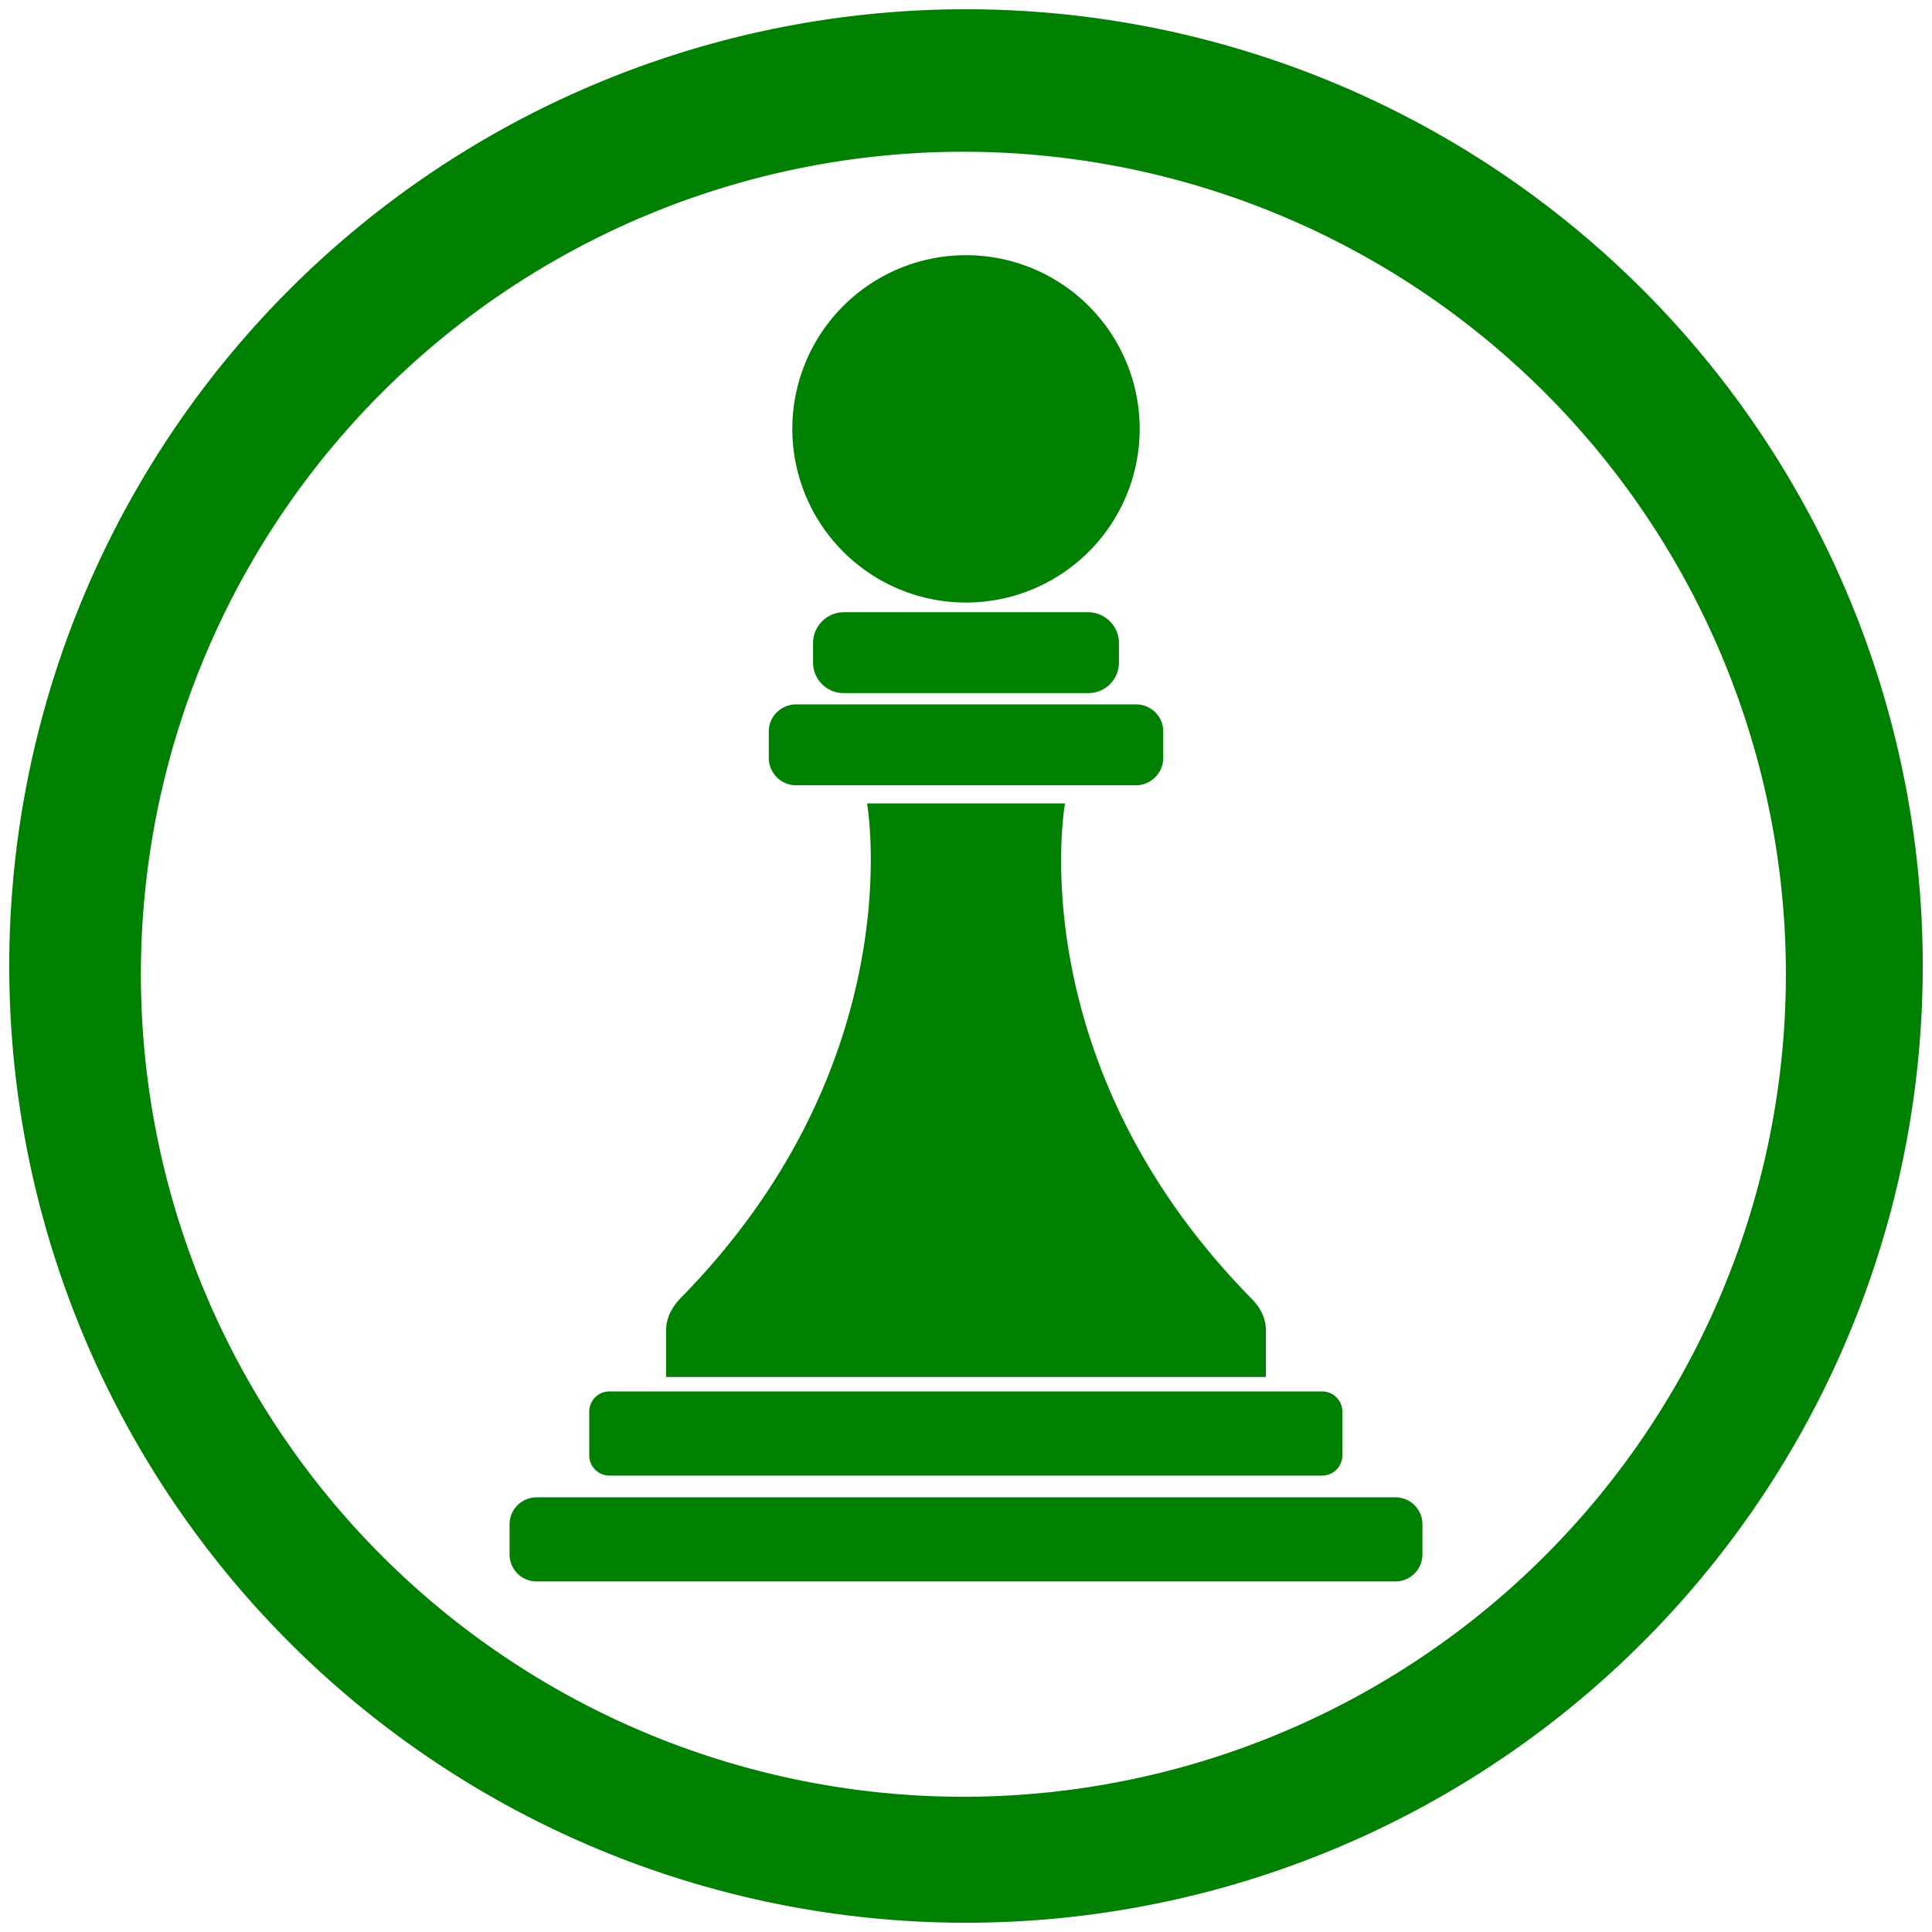 <svg xmlns="http://www.w3.org/2000/svg" width="48" height="48" version="1"><path d="M24 .23A23.77 23.77 0 0 0 .23 24.01 23.77 23.77 0 0 0 24 47.77 23.77 23.77 0 0 0 47.77 24 23.77 23.77 0 0 0 24 .23zm-.07 3.54a20.44 20.44 0 0 1 20.44 20.44 20.44 20.44 0 0 1-20.44 20.43A20.44 20.44 0 0 1 3.5 24.21 20.44 20.44 0 0 1 23.93 3.77zM24 6.34a4.31 4.31 0 1 0 0 8.63 4.31 4.31 0 0 0 0-8.63zm-3.04 8.87a.77.77 0 0 0-.76.77v.48c0 .42.34.76.76.76h6.08c.42 0 .76-.34.76-.76v-.48a.77.77 0 0 0-.76-.77h-6.08zm-1.18 2.29c-.37 0-.68.3-.68.67v.66c0 .37.3.68.68.68h8.44c.37 0 .68-.3.68-.68v-.66c0-.37-.3-.67-.68-.67h-8.44zm1.76 2.45s1.16 6.41-4.63 12.3c-.23.24-.36.51-.36.79v1.17h14.9v-1.17c0-.28-.13-.55-.36-.78-5.8-5.9-4.63-12.3-4.63-12.3h-4.92zm-6.4 14.62a.5.5 0 0 0-.5.5v1.09c0 .28.23.5.5.5h17.71a.5.5 0 0 0 .5-.5v-1.09a.5.5 0 0 0-.5-.5h-17.7zm-1.8 2.63c-.38 0-.68.3-.68.67v.75c0 .37.3.67.67.67h21.34c.37 0 .67-.3.67-.67v-.75c0-.37-.3-.67-.67-.67H13.33z" fill="green"/></svg>